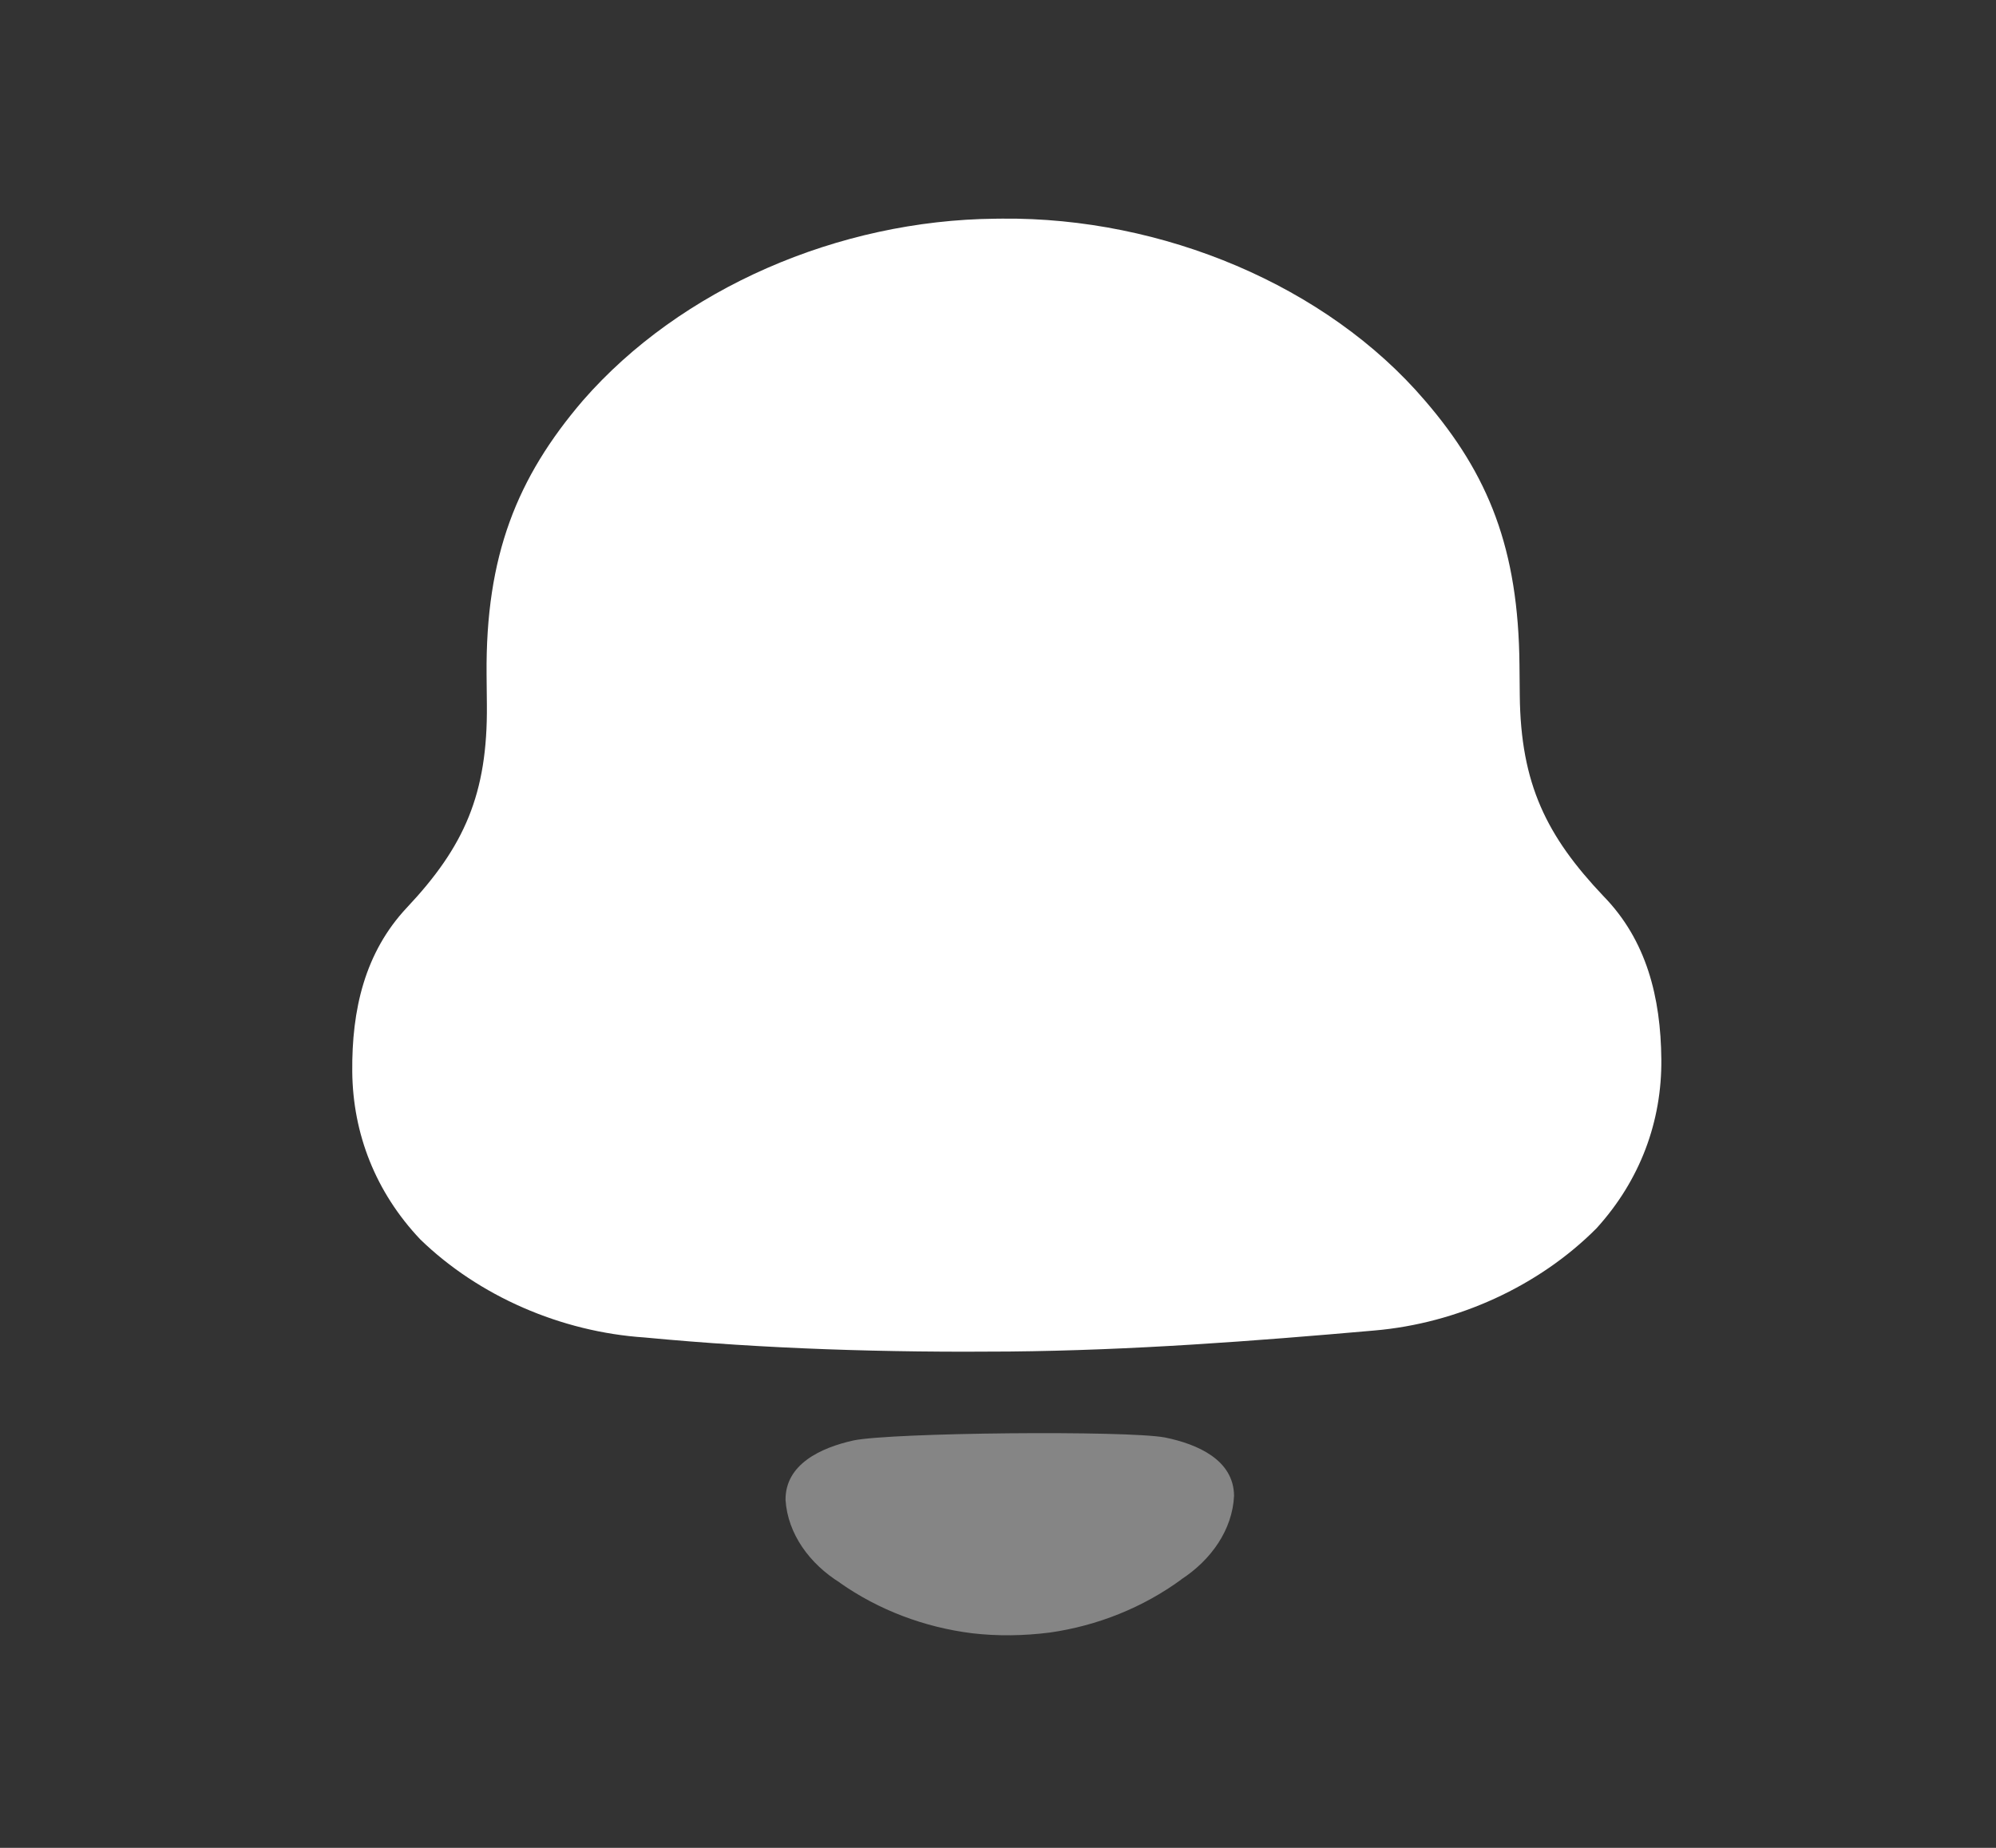 <svg width="27" height="25" viewBox="0 0 27 25" fill="none" xmlns="http://www.w3.org/2000/svg">
<rect x="0" y="0" width="27" height="25" fill="#333333" stroke="none"/>
<path d="M21.691 12.125C20.922 11.314 20.57 10.609 20.558 9.406L20.554 8.997C20.54 7.428 20.138 6.421 19.275 5.419C17.945 3.862 15.723 2.937 13.556 2.958L13.464 2.959C11.343 2.979 9.208 3.901 7.884 5.42C6.995 6.459 6.567 7.517 6.582 9.129L6.586 9.538C6.597 10.742 6.281 11.453 5.505 12.278C4.934 12.886 4.757 13.661 4.765 14.499C4.773 15.338 5.08 16.129 5.686 16.769C6.477 17.536 7.589 18.02 8.72 18.095C10.358 18.251 11.995 18.3 13.656 18.285C15.316 18.269 16.951 18.145 18.588 18.001C19.716 17.905 20.818 17.4 21.595 16.619C22.188 15.967 22.481 15.17 22.473 14.331C22.465 13.494 22.273 12.721 21.691 12.125Z" fill="white"/>
<path opacity="0.4" d="M15.759 19.448C15.237 19.351 12.064 19.381 11.545 19.488C11.1 19.587 10.621 19.811 10.626 20.294C10.656 20.754 10.953 21.158 11.361 21.412L11.36 21.413C11.888 21.784 12.507 22.017 13.152 22.097C13.496 22.137 13.846 22.132 14.202 22.087C14.845 21.995 15.459 21.75 15.98 21.369L15.979 21.368C16.382 21.106 16.672 20.697 16.693 20.237C16.689 19.754 16.205 19.539 15.759 19.448Z" fill="white"/>
</svg>
